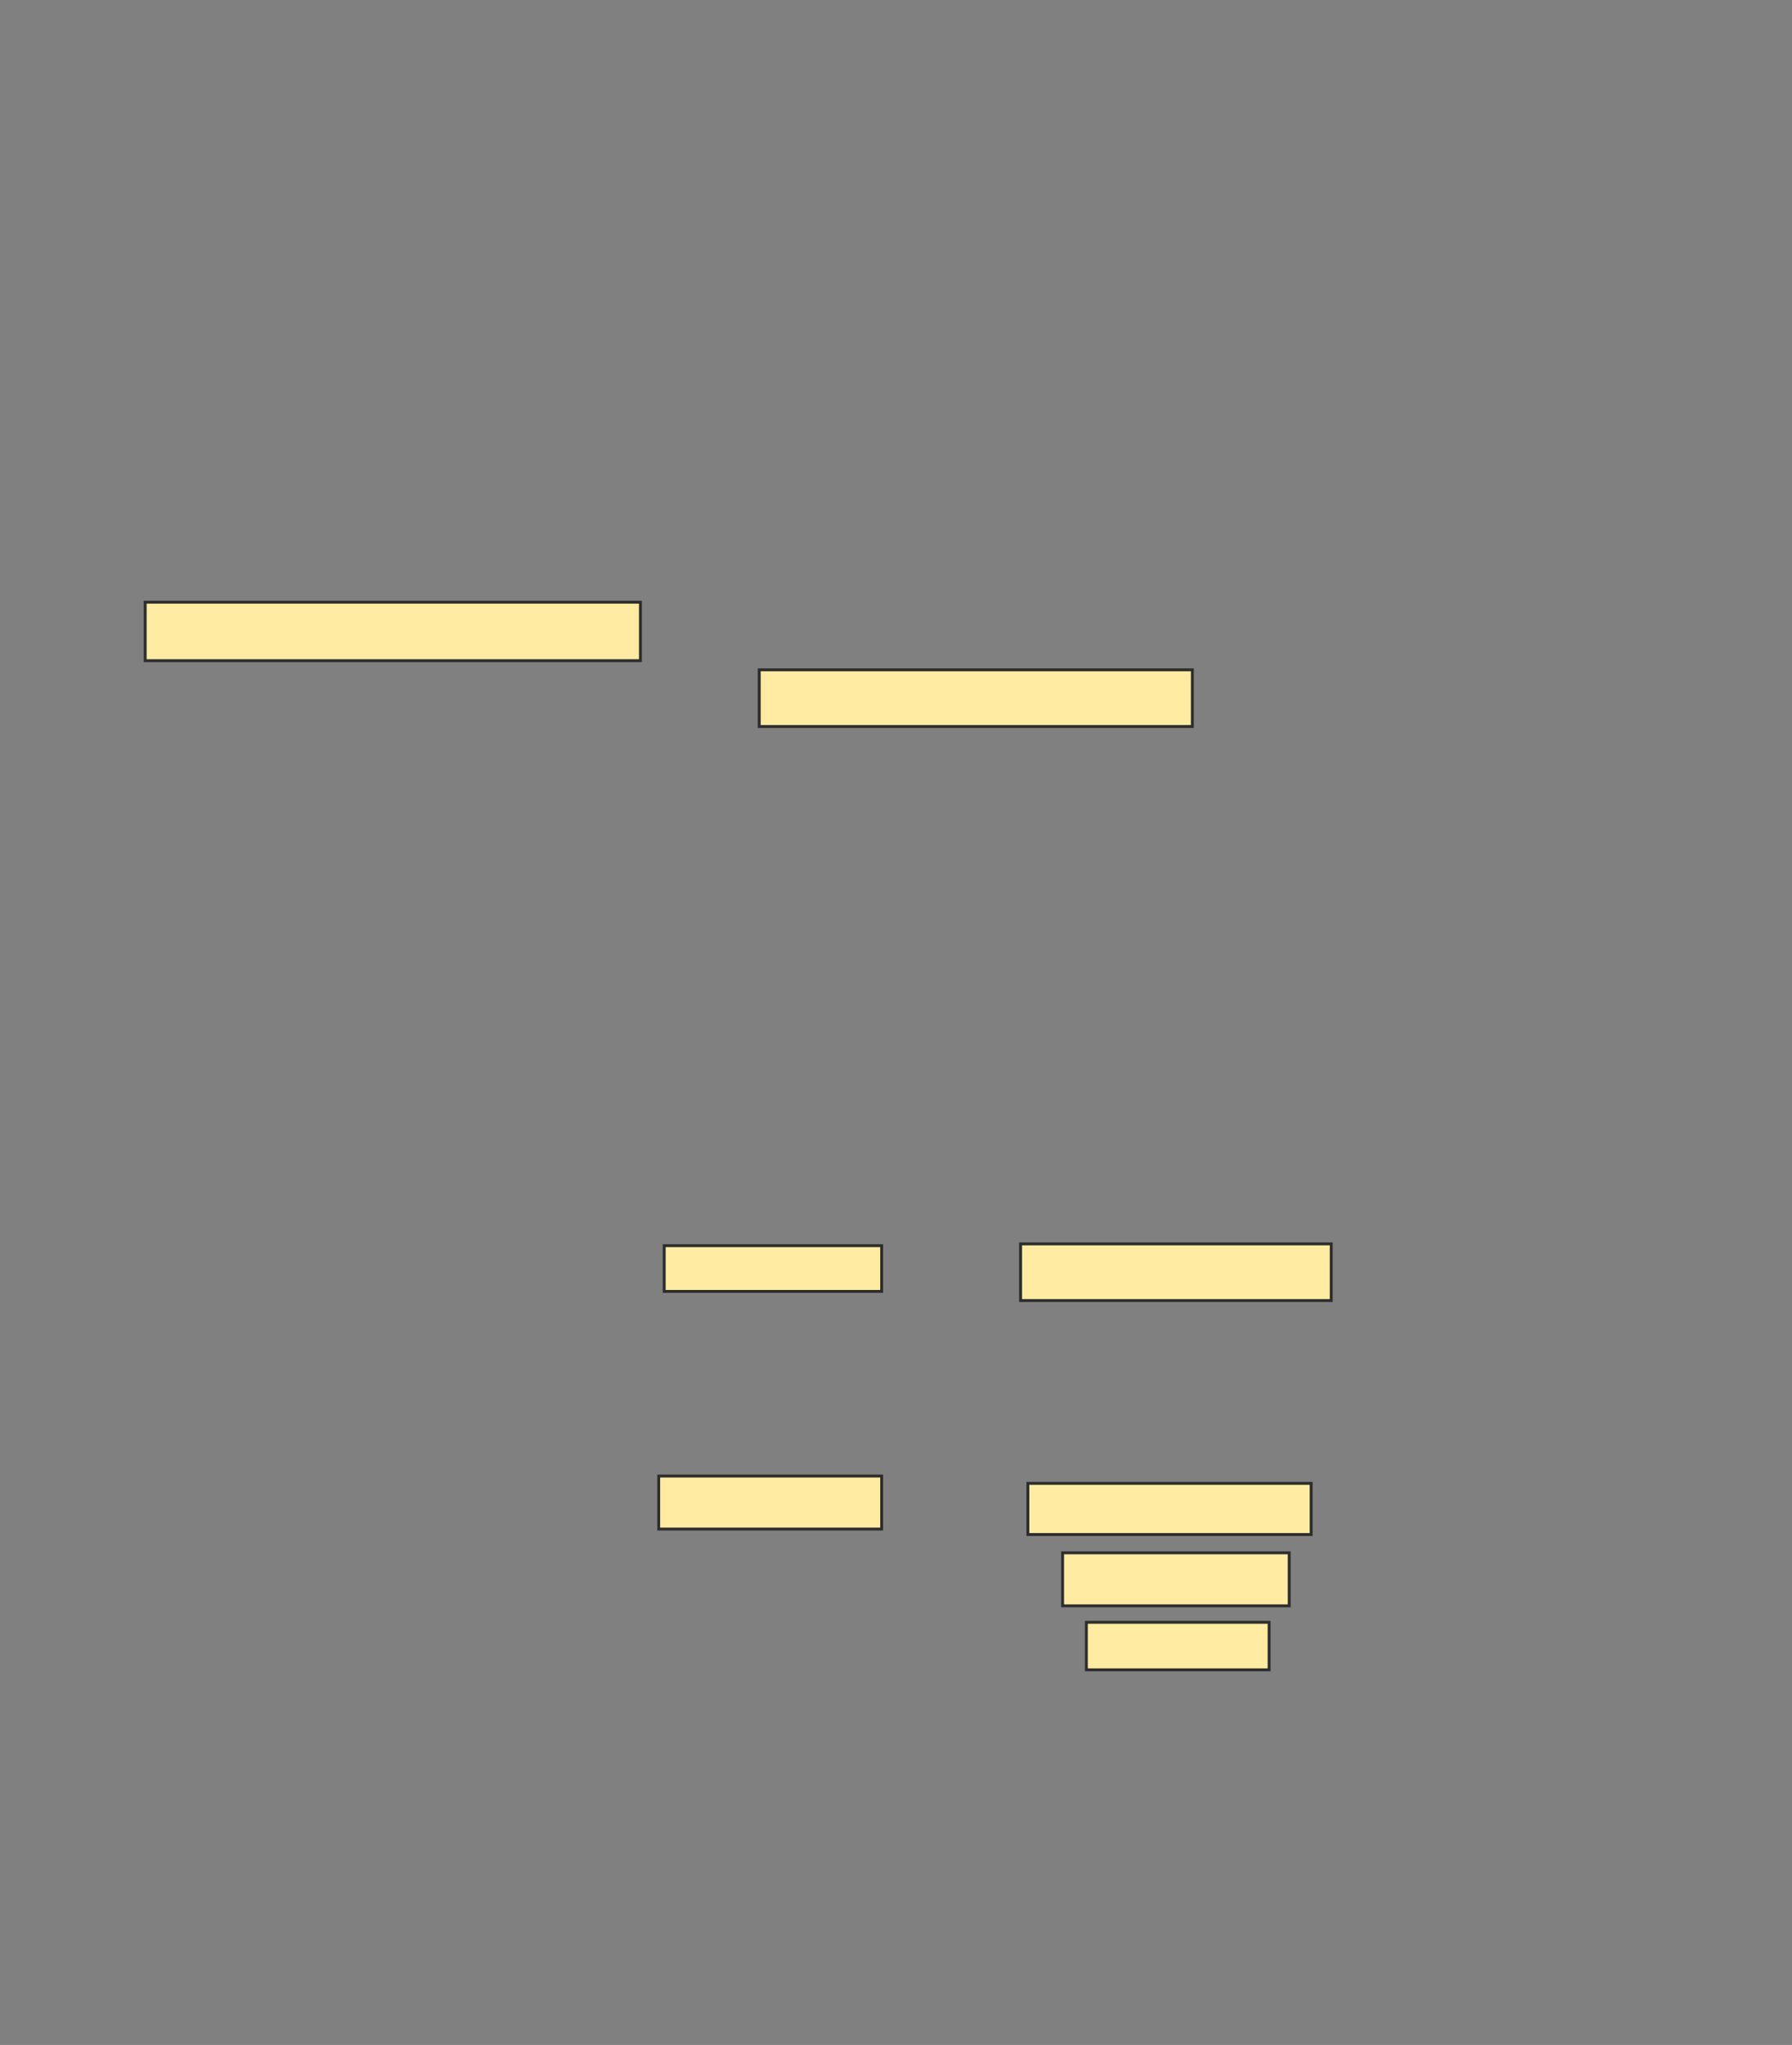 <svg xmlns="http://www.w3.org/2000/svg" width="618" height="705">
 <rect width="100%" height="100%" fill="#808080" stroke="none"/>
 <!-- Created with Image Occlusion Enhanced -->
 <g>
  <title>Labels</title>
 </g>
 <g>
  <title>Masks</title>
  <rect fill="#FFEBA2" stroke="#2D2D2D" stroke-dasharray="null" stroke-linejoin="null" stroke-linecap="null" x="50.067" y="207.605" width="170.798" height="20.168" id="20652fb8937242fd9da8c5ef6297683e-oa-1"/>
  <rect fill="#FFEBA2" stroke="#2D2D2D" stroke-dasharray="null" stroke-linejoin="null" stroke-linecap="null" x="261.832" y="230.924" width="149.37" height="19.538" id="20652fb8937242fd9da8c5ef6297683e-oa-2"/>
  <g id="20652fb8937242fd9da8c5ef6297683e-oa-3">
   <rect fill="#FFEBA2" stroke="#2D2D2D" stroke-dasharray="null" stroke-linejoin="null" stroke-linecap="null" x="229.059" y="429.454" width="75" height="15.756"/>
   <rect fill="#FFEBA2" stroke="#2D2D2D" stroke-dasharray="null" stroke-linejoin="null" stroke-linecap="null" x="351.958" y="428.824" width="107.143" height="19.538"/>
  </g>
  <g id="20652fb8937242fd9da8c5ef6297683e-oa-4">
   <rect fill="#FFEBA2" stroke="#2D2D2D" stroke-dasharray="null" stroke-linejoin="null" stroke-linecap="null" x="227.168" y="508.866" width="76.891" height="18.277"/>
   <rect fill="#FFEBA2" stroke="#2D2D2D" stroke-dasharray="null" stroke-linejoin="null" stroke-linecap="null" x="354.479" y="511.387" width="97.689" height="17.647"/>
   <rect fill="#FFEBA2" stroke="#2D2D2D" stroke-dasharray="null" stroke-linejoin="null" stroke-linecap="null" x="366.454" y="535.336" width="78.151" height="18.277"/>
   <rect fill="#FFEBA2" stroke="#2D2D2D" stroke-dasharray="null" stroke-linejoin="null" stroke-linecap="null" x="374.647" y="559.286" width="63.025" height="16.387"/>
  </g>
 </g>
</svg>